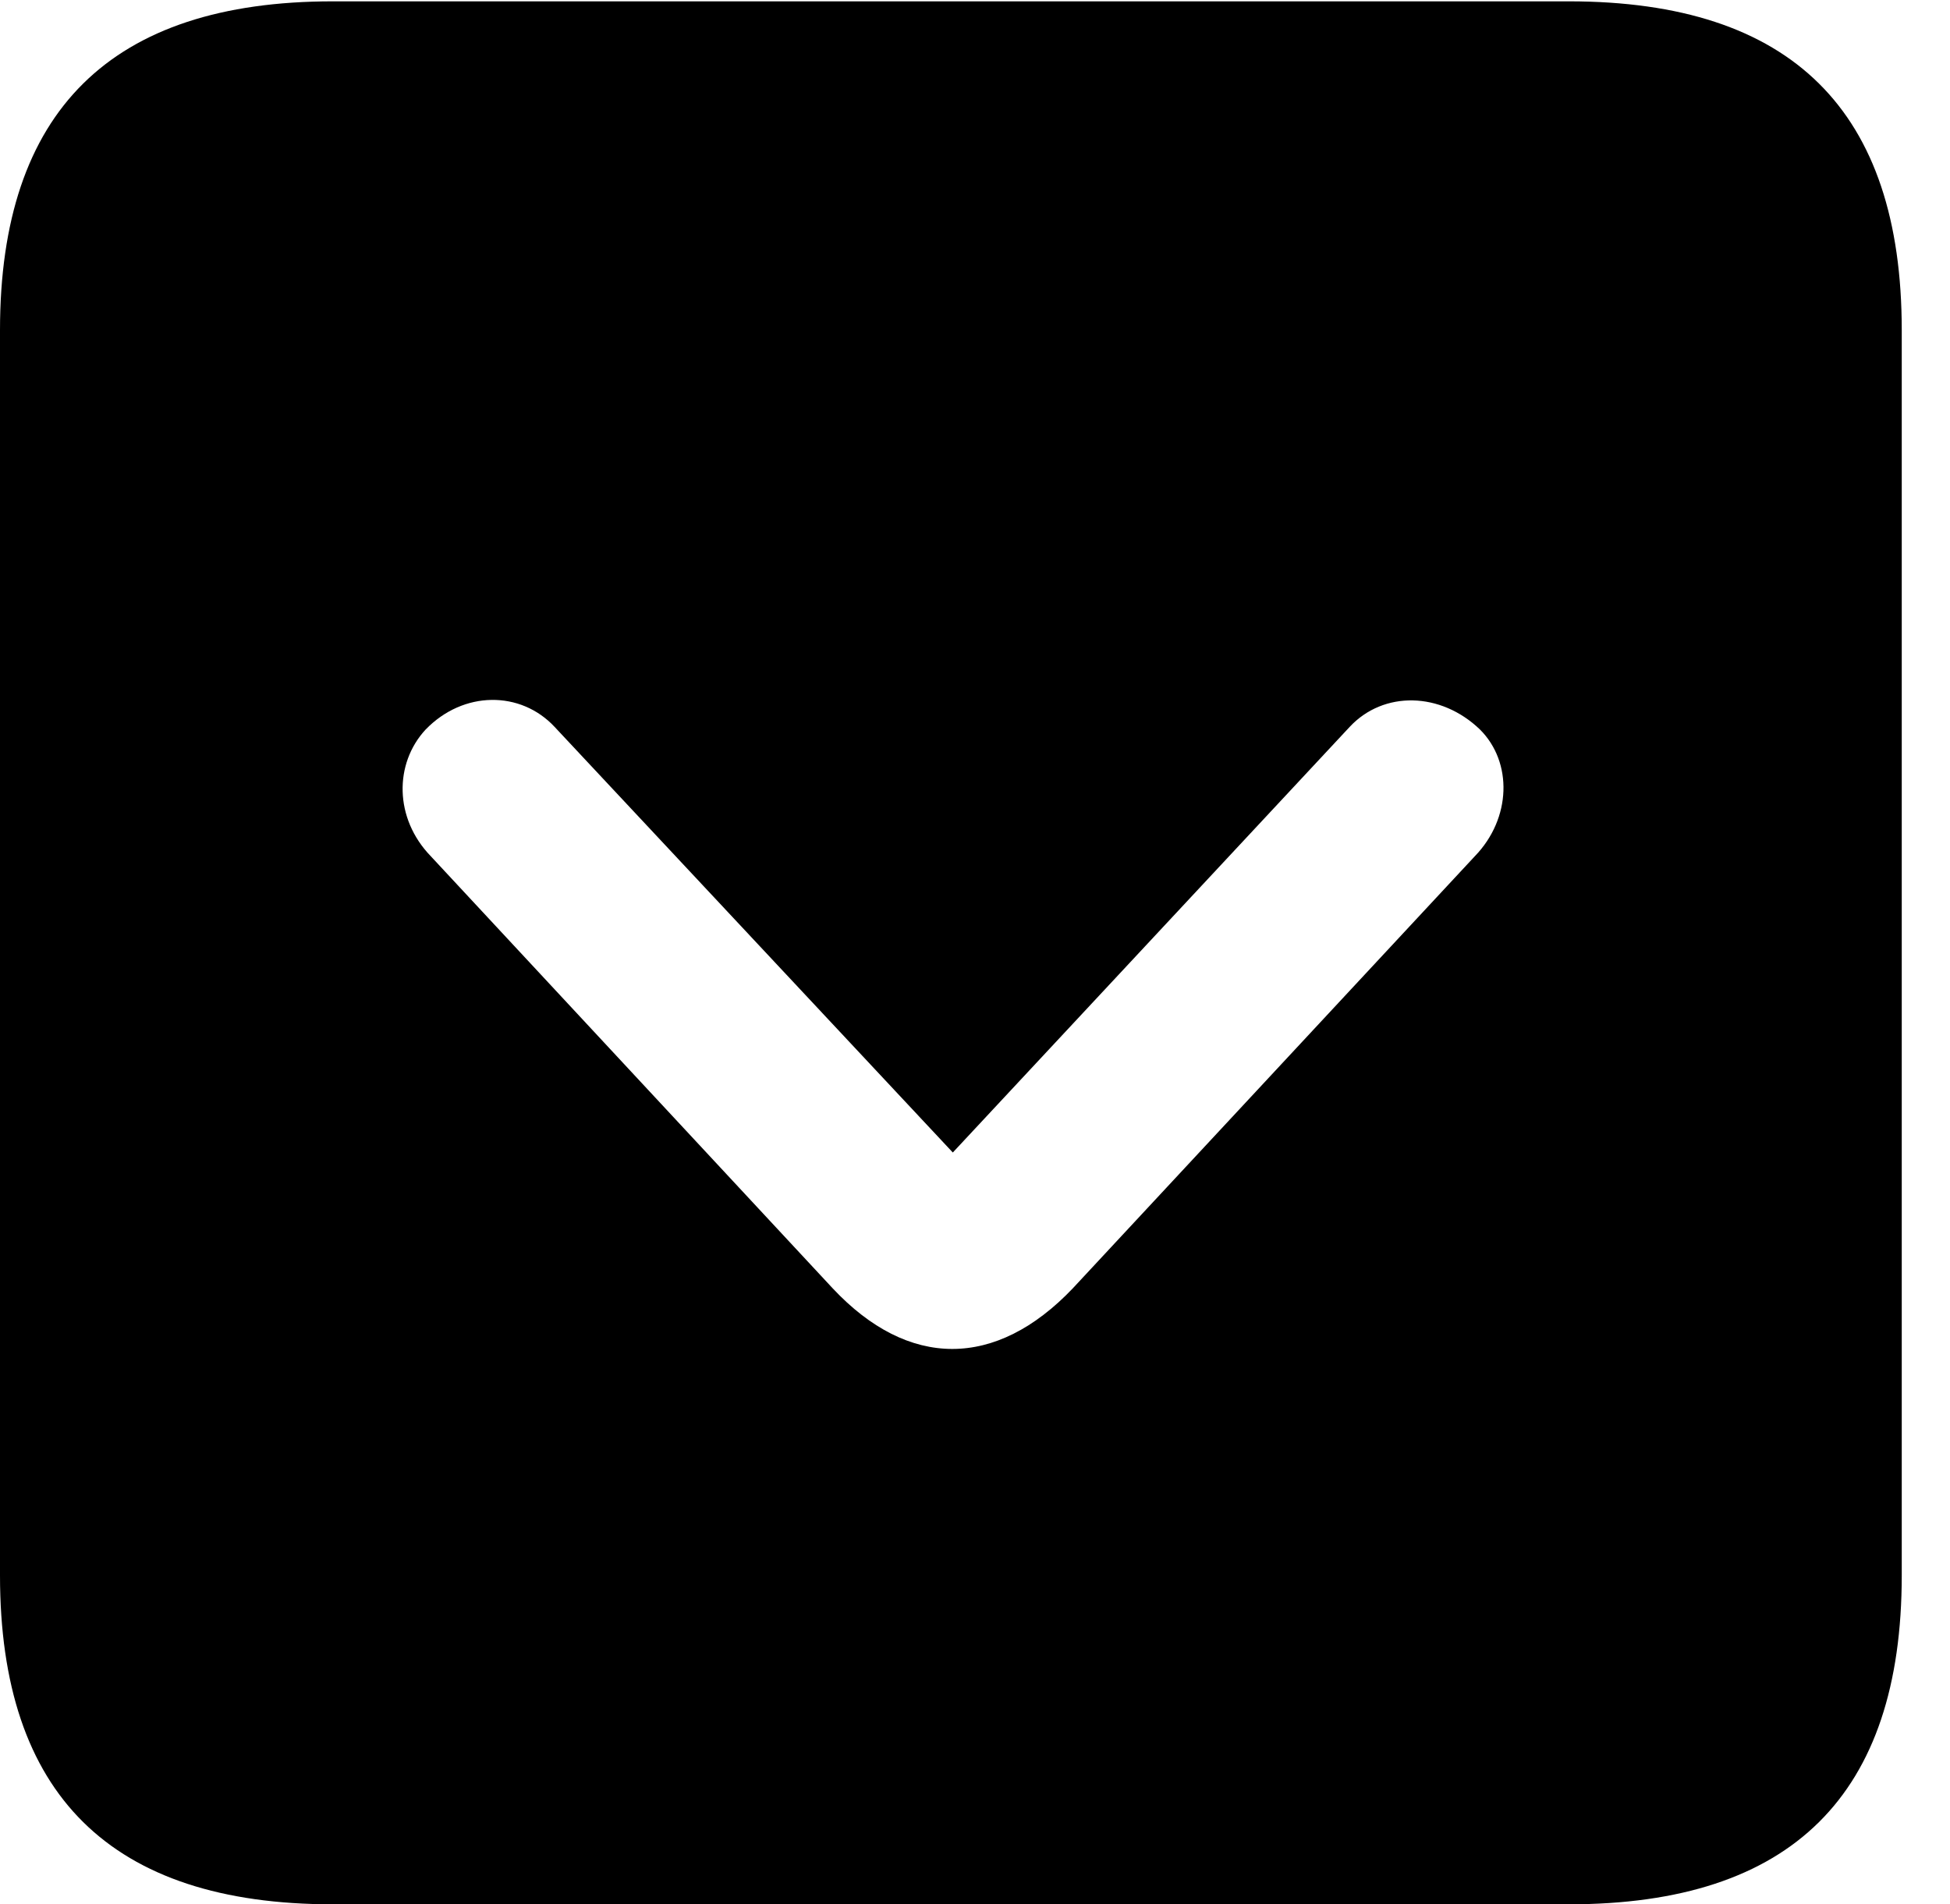 <svg version="1.1" xmlns="http://www.w3.org/2000/svg" xmlns:xlink="http://www.w3.org/1999/xlink" width="14.59" height="14.248" viewBox="0 0 14.59 14.248">
 <g>
  <rect height="14.248" opacity="0" width="14.59" x="0" y="0"/>
  <path d="M14.229 2.471L14.229 11.787C14.229 13.428 13.408 14.248 11.738 14.248L2.49 14.248C0.83 14.248 0 13.428 0 11.787L0 2.471C0 0.83 0.83 0.01 2.49 0.01L11.738 0.01C13.408 0.01 14.229 0.83 14.229 2.471ZM3.184 5.459C2.949 5.713 2.949 6.123 3.223 6.406L6.23 9.639C6.797 10.244 7.451 10.244 8.027 9.639L11.035 6.406C11.309 6.123 11.318 5.703 11.074 5.459C10.781 5.176 10.352 5.166 10.098 5.439L7.129 8.623L4.15 5.439C3.896 5.166 3.467 5.166 3.184 5.459Z" fill="currentColor"/>
 </g>
</svg>
